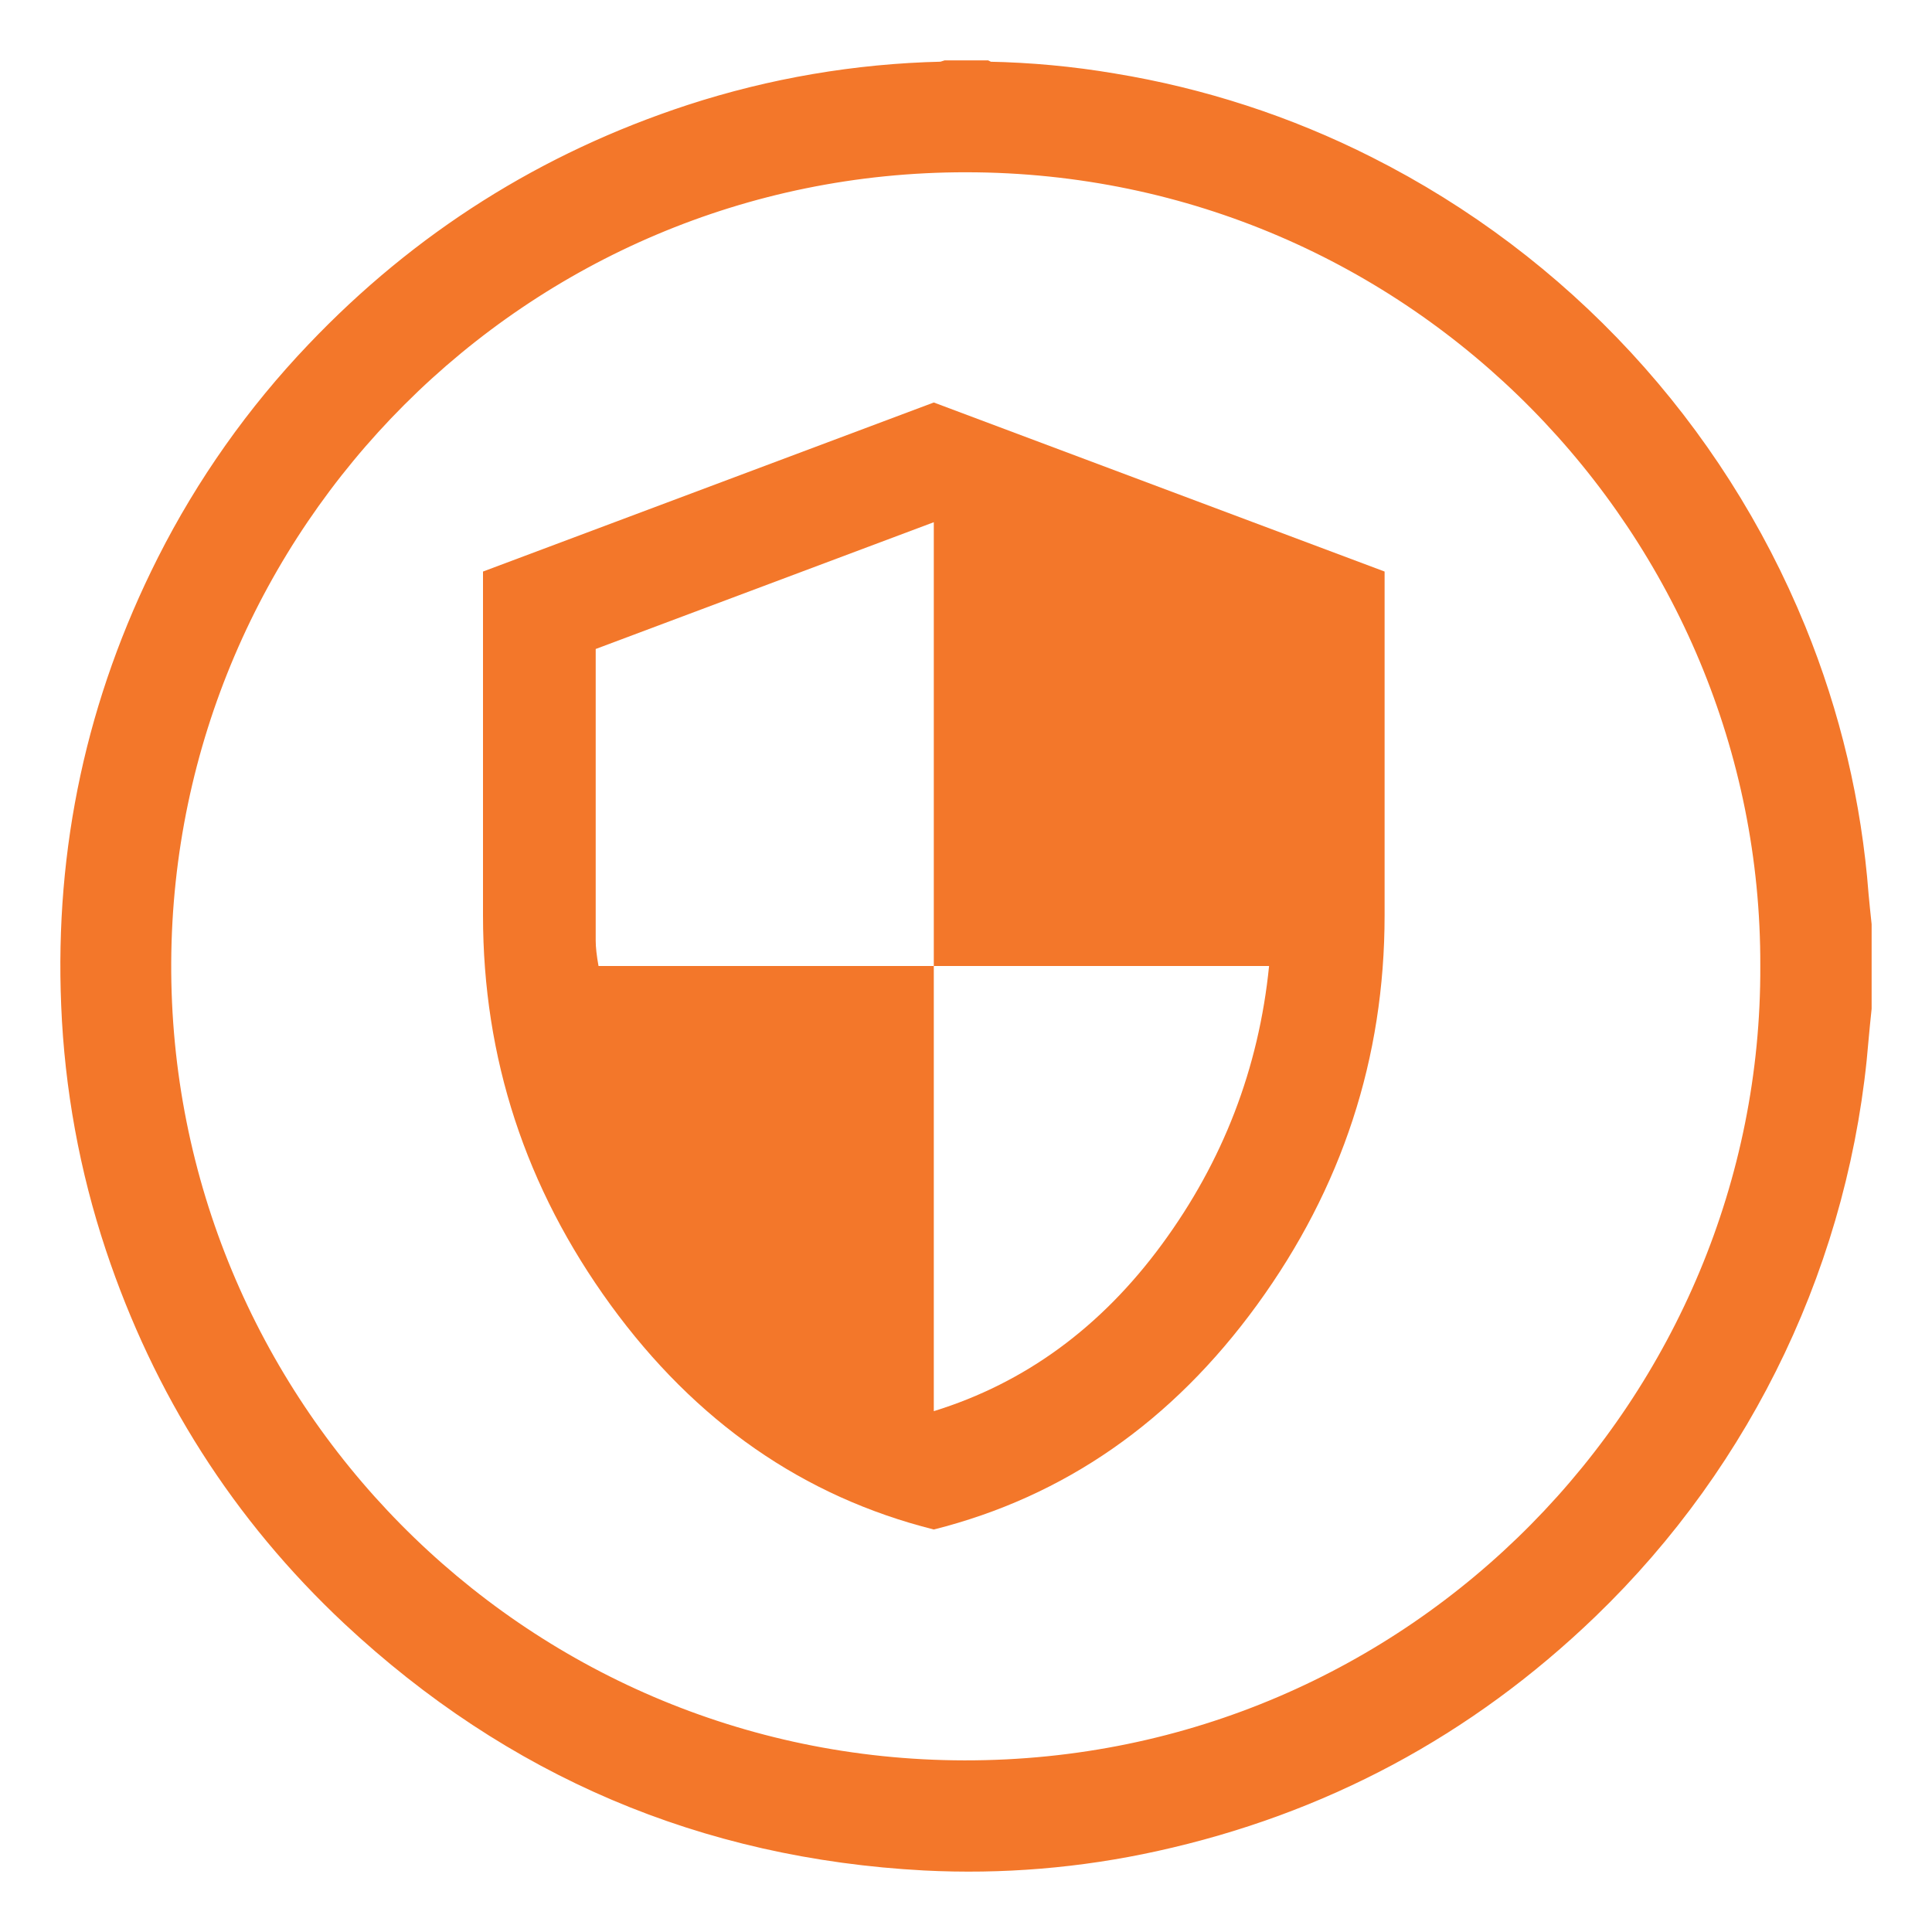 <svg width="24" height="24" viewBox="0 0 24 24" fill="none" xmlns="http://www.w3.org/2000/svg">
<g clip-path="url(#clip0_4_1112)">
<path d="M23 12.52C22.988 12.645 22.973 12.769 22.963 12.895C22.749 15.557 21.568 18.049 19.644 19.902C18.139 21.351 16.365 22.301 14.321 22.751C13.392 22.956 12.44 23.035 11.49 22.986C8.781 22.841 6.434 21.842 4.449 19.988C3.099 18.724 2.137 17.204 1.552 15.449C1.233 14.49 1.051 13.491 1.01 12.481C0.93 10.565 1.321 8.751 2.185 7.039C2.664 6.091 3.28 5.219 4.013 4.451C5.304 3.094 6.839 2.125 8.618 1.542C9.615 1.217 10.653 1.04 11.701 1.016C11.726 1.013 11.751 1.008 11.775 1L12.219 1C12.236 1.008 12.255 1.013 12.273 1.016C12.787 1.026 13.298 1.073 13.805 1.159C14.891 1.337 15.945 1.679 16.928 2.176C19.313 3.378 21.184 5.401 22.194 7.874C22.618 8.912 22.878 10.009 22.963 11.127C22.973 11.249 22.988 11.371 23 11.493V12.52ZM22.117 12.001C22.137 6.543 17.692 1.894 12.004 1.89C6.396 1.885 1.906 6.432 1.877 11.951C1.849 17.504 6.338 22.109 11.979 22.118C17.687 22.127 22.14 17.466 22.117 12.001Z" fill="#F3772A" stroke="#F3772A" stroke-width="0.5"/>
<path d="M11.6 19C9.978 18.592 8.64 17.661 7.584 16.209C6.528 14.756 6 13.143 6 11.37V7.1L11.6 5L17.2 7.1V11.37C17.2 13.143 16.672 14.756 15.616 16.209C14.56 17.661 13.222 18.592 11.6 19ZM11.6 17.53C12.732 17.18 13.677 16.489 14.435 15.456C15.193 14.424 15.637 13.272 15.765 12H11.6V6.487L7.4 8.062V11.685C7.4 11.767 7.412 11.872 7.435 12H11.6V17.53Z" fill="#F3772A"/>
</g>
<defs>
<clipPath id="clip0_4_1112">
<rect width="24" height="24" fill="white"/>
</clipPath>
</defs>
</svg>
